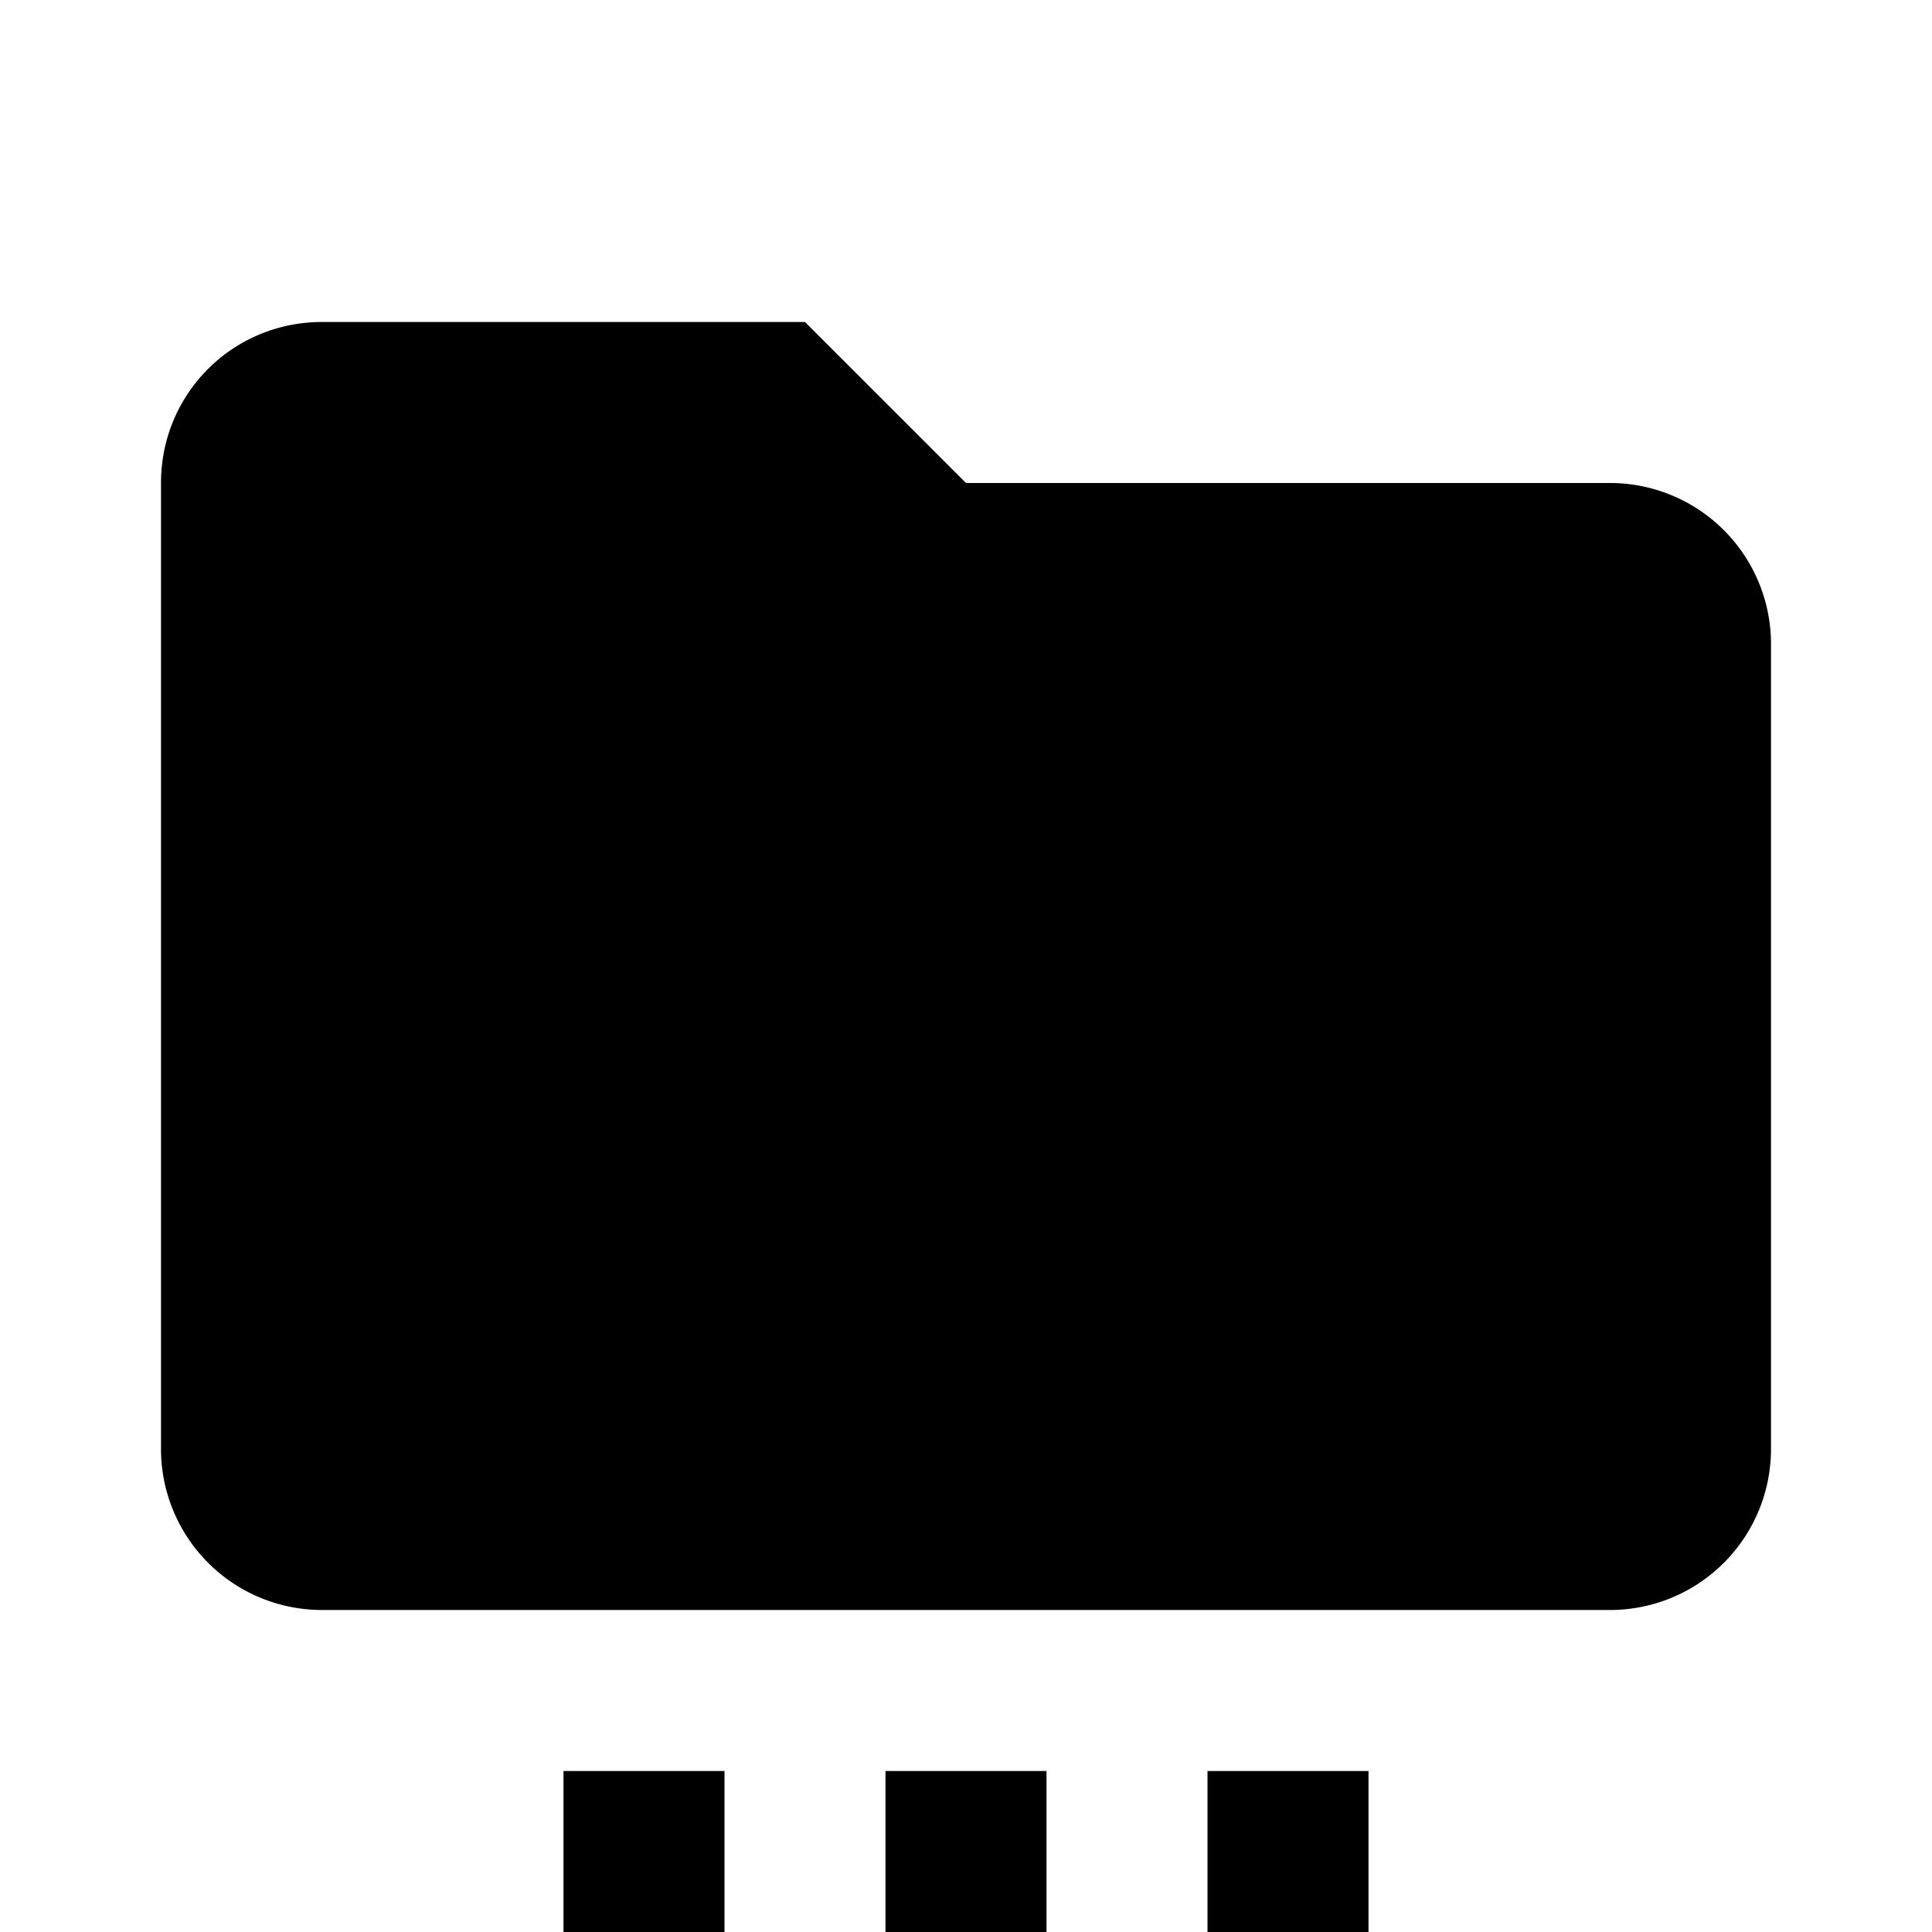 <svg xmlns="http://www.w3.org/2000/svg" viewBox="0 0 24 24"><path fill="currentColor" d="M4 4c-1.11 0-2 .89-2 2v12a2 2 0 0 0 2 2h16a2 2 0 0 0 2-2V8a2 2 0 0 0-2-2h-8l-2-2zm3 18v2h2v-2zm4 0v2h2v-2zm4 0v2h2v-2z"/></svg>